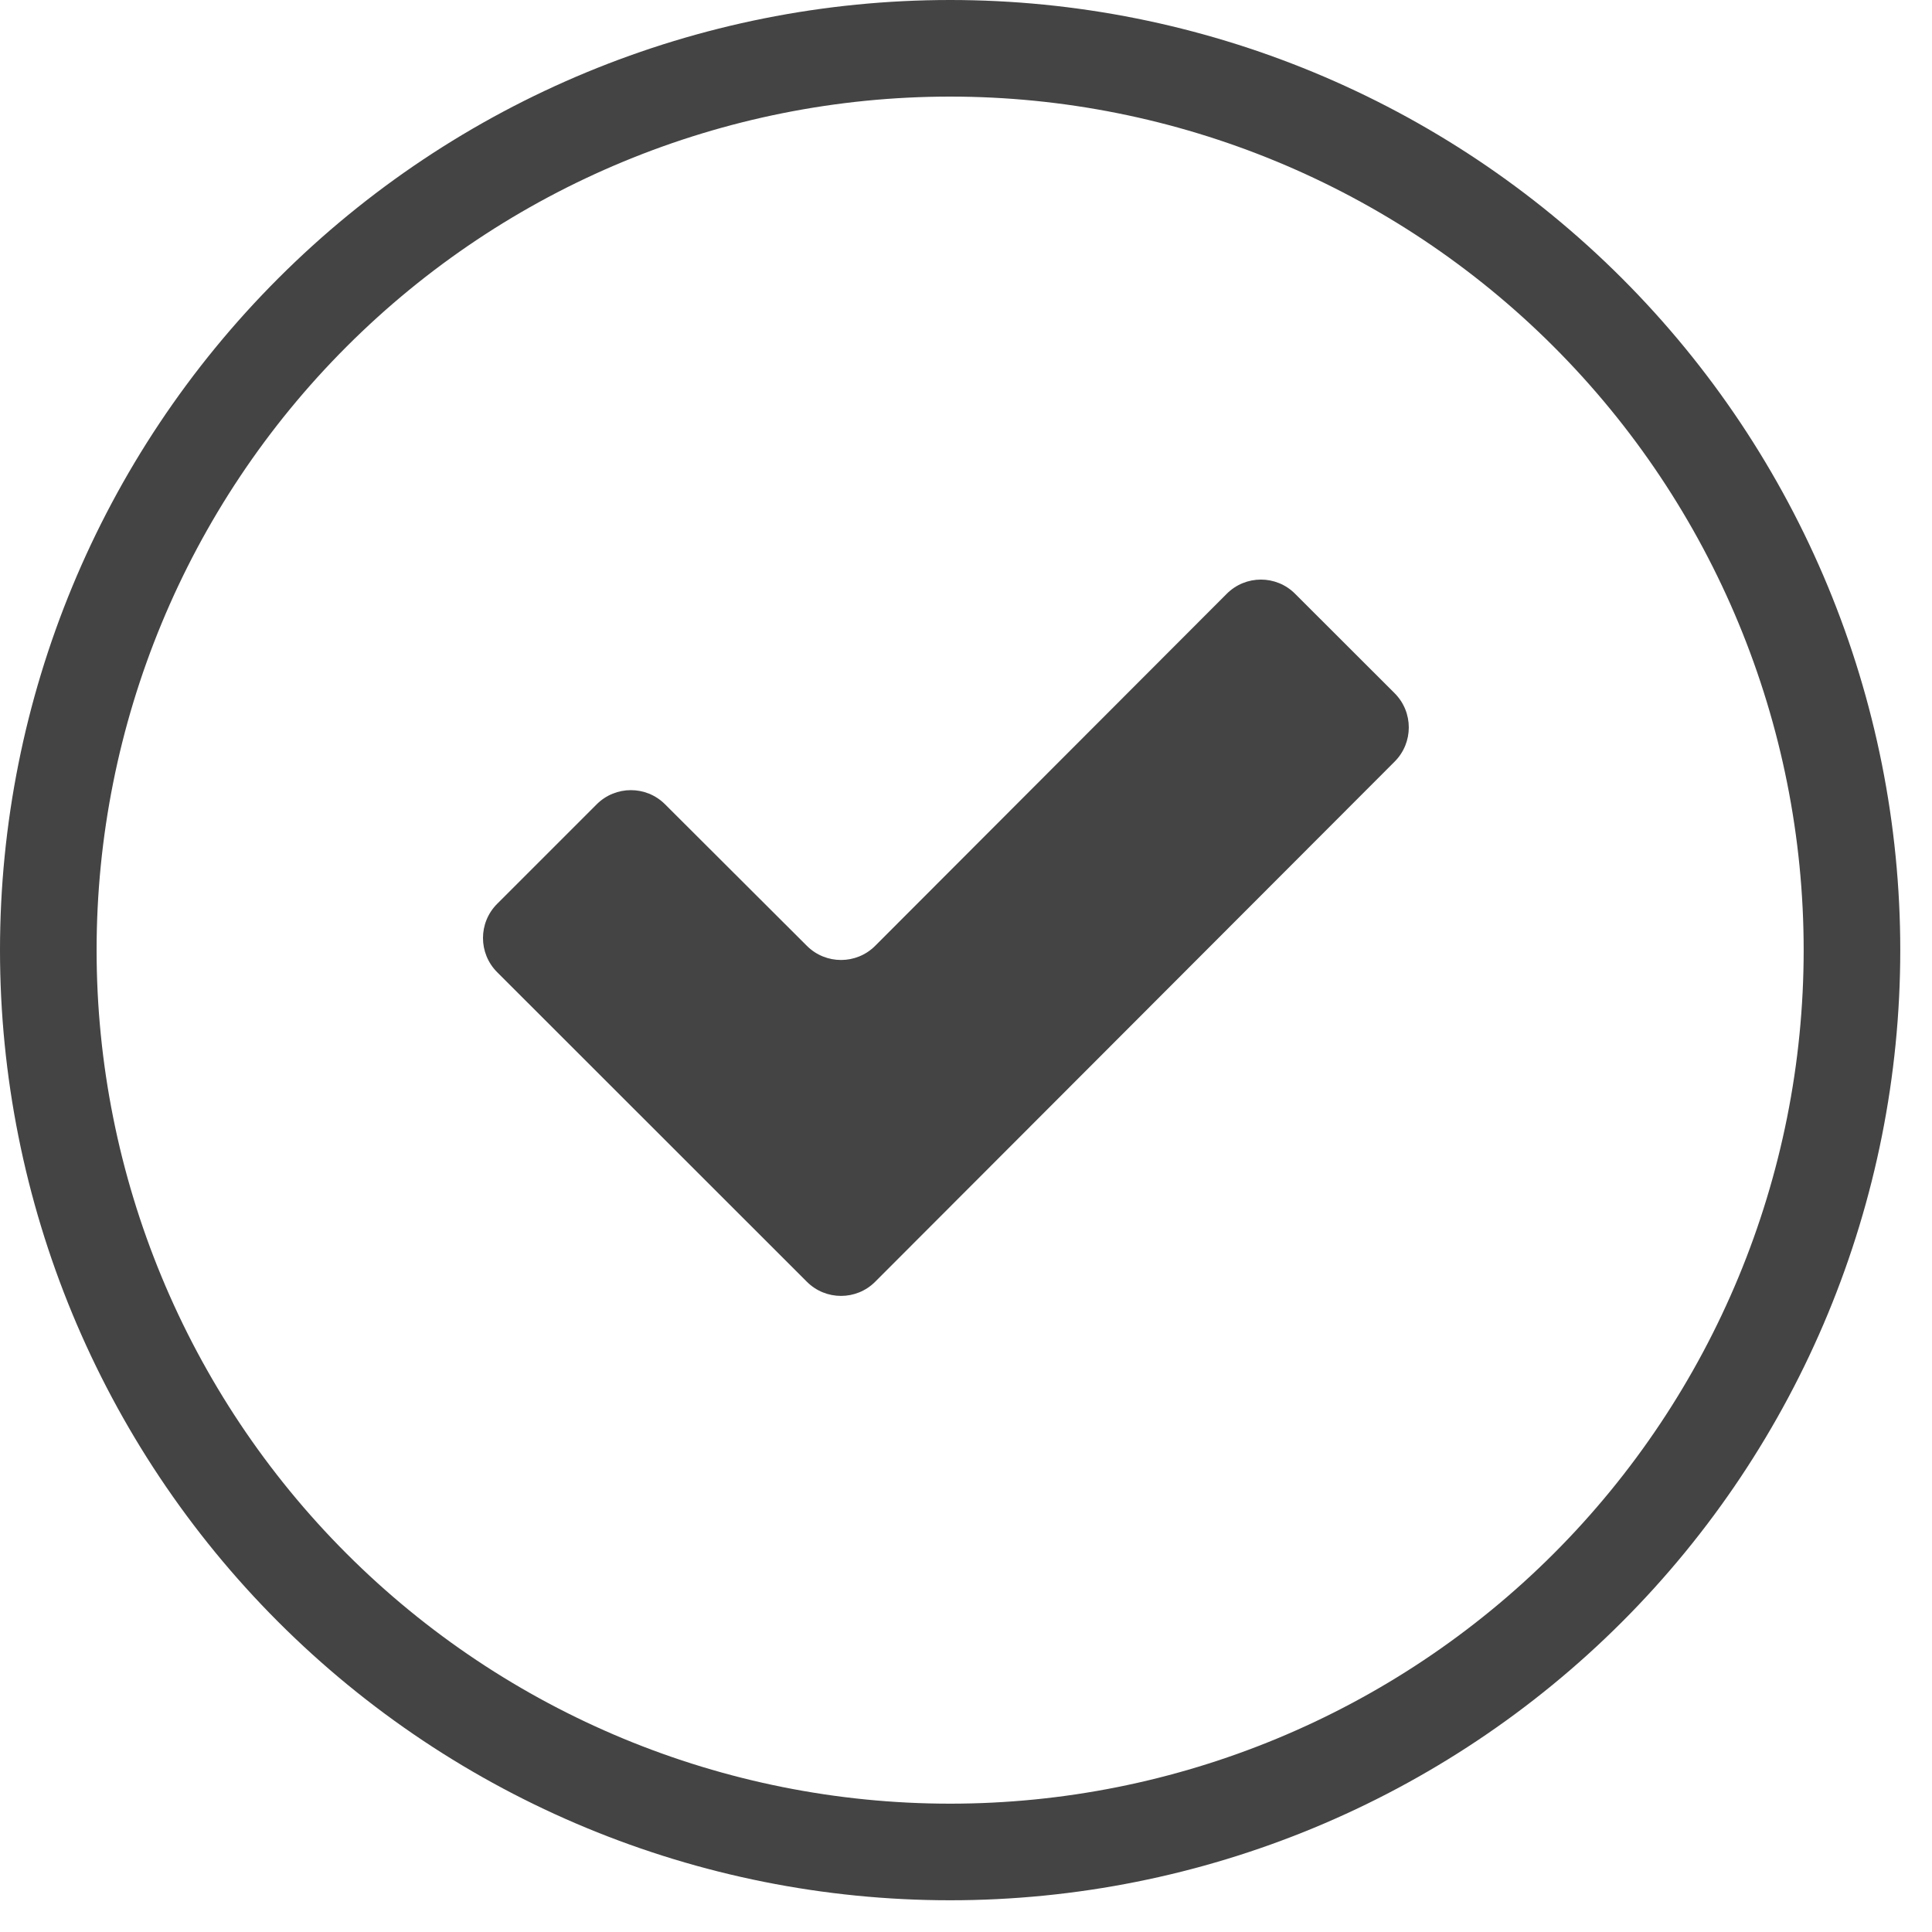 <svg width="40" height="40" viewBox="0 0 40 40" fill="none" xmlns="http://www.w3.org/2000/svg">
<path d="M6.469 6.469C9.97 2.967 14.719 1 19.671 1C24.623 1 29.372 2.967 32.874 6.469C36.375 9.97 38.343 14.719 38.343 19.671C38.343 24.623 36.375 29.372 32.874 32.874C29.372 36.375 24.623 38.343 19.671 38.343C14.719 38.343 9.97 36.375 6.469 32.874C2.967 29.372 1 24.623 1 19.671C1 14.719 2.967 9.97 6.469 6.469Z" stroke="#444444" stroke-width="2"/>
<path d="M10.293 20.128L16.706 26.538C17.096 26.928 17.73 26.928 18.12 26.537L28.875 15.768C29.265 15.377 29.265 14.744 28.875 14.353L26.813 12.293C26.423 11.902 25.789 11.902 25.399 12.293L18.12 19.582C17.73 19.973 17.096 19.973 16.706 19.583L13.768 16.651C13.377 16.261 12.745 16.262 12.354 16.652L10.293 18.713C9.902 19.104 9.902 19.737 10.293 20.128Z" fill="#444444"/>
</svg>

